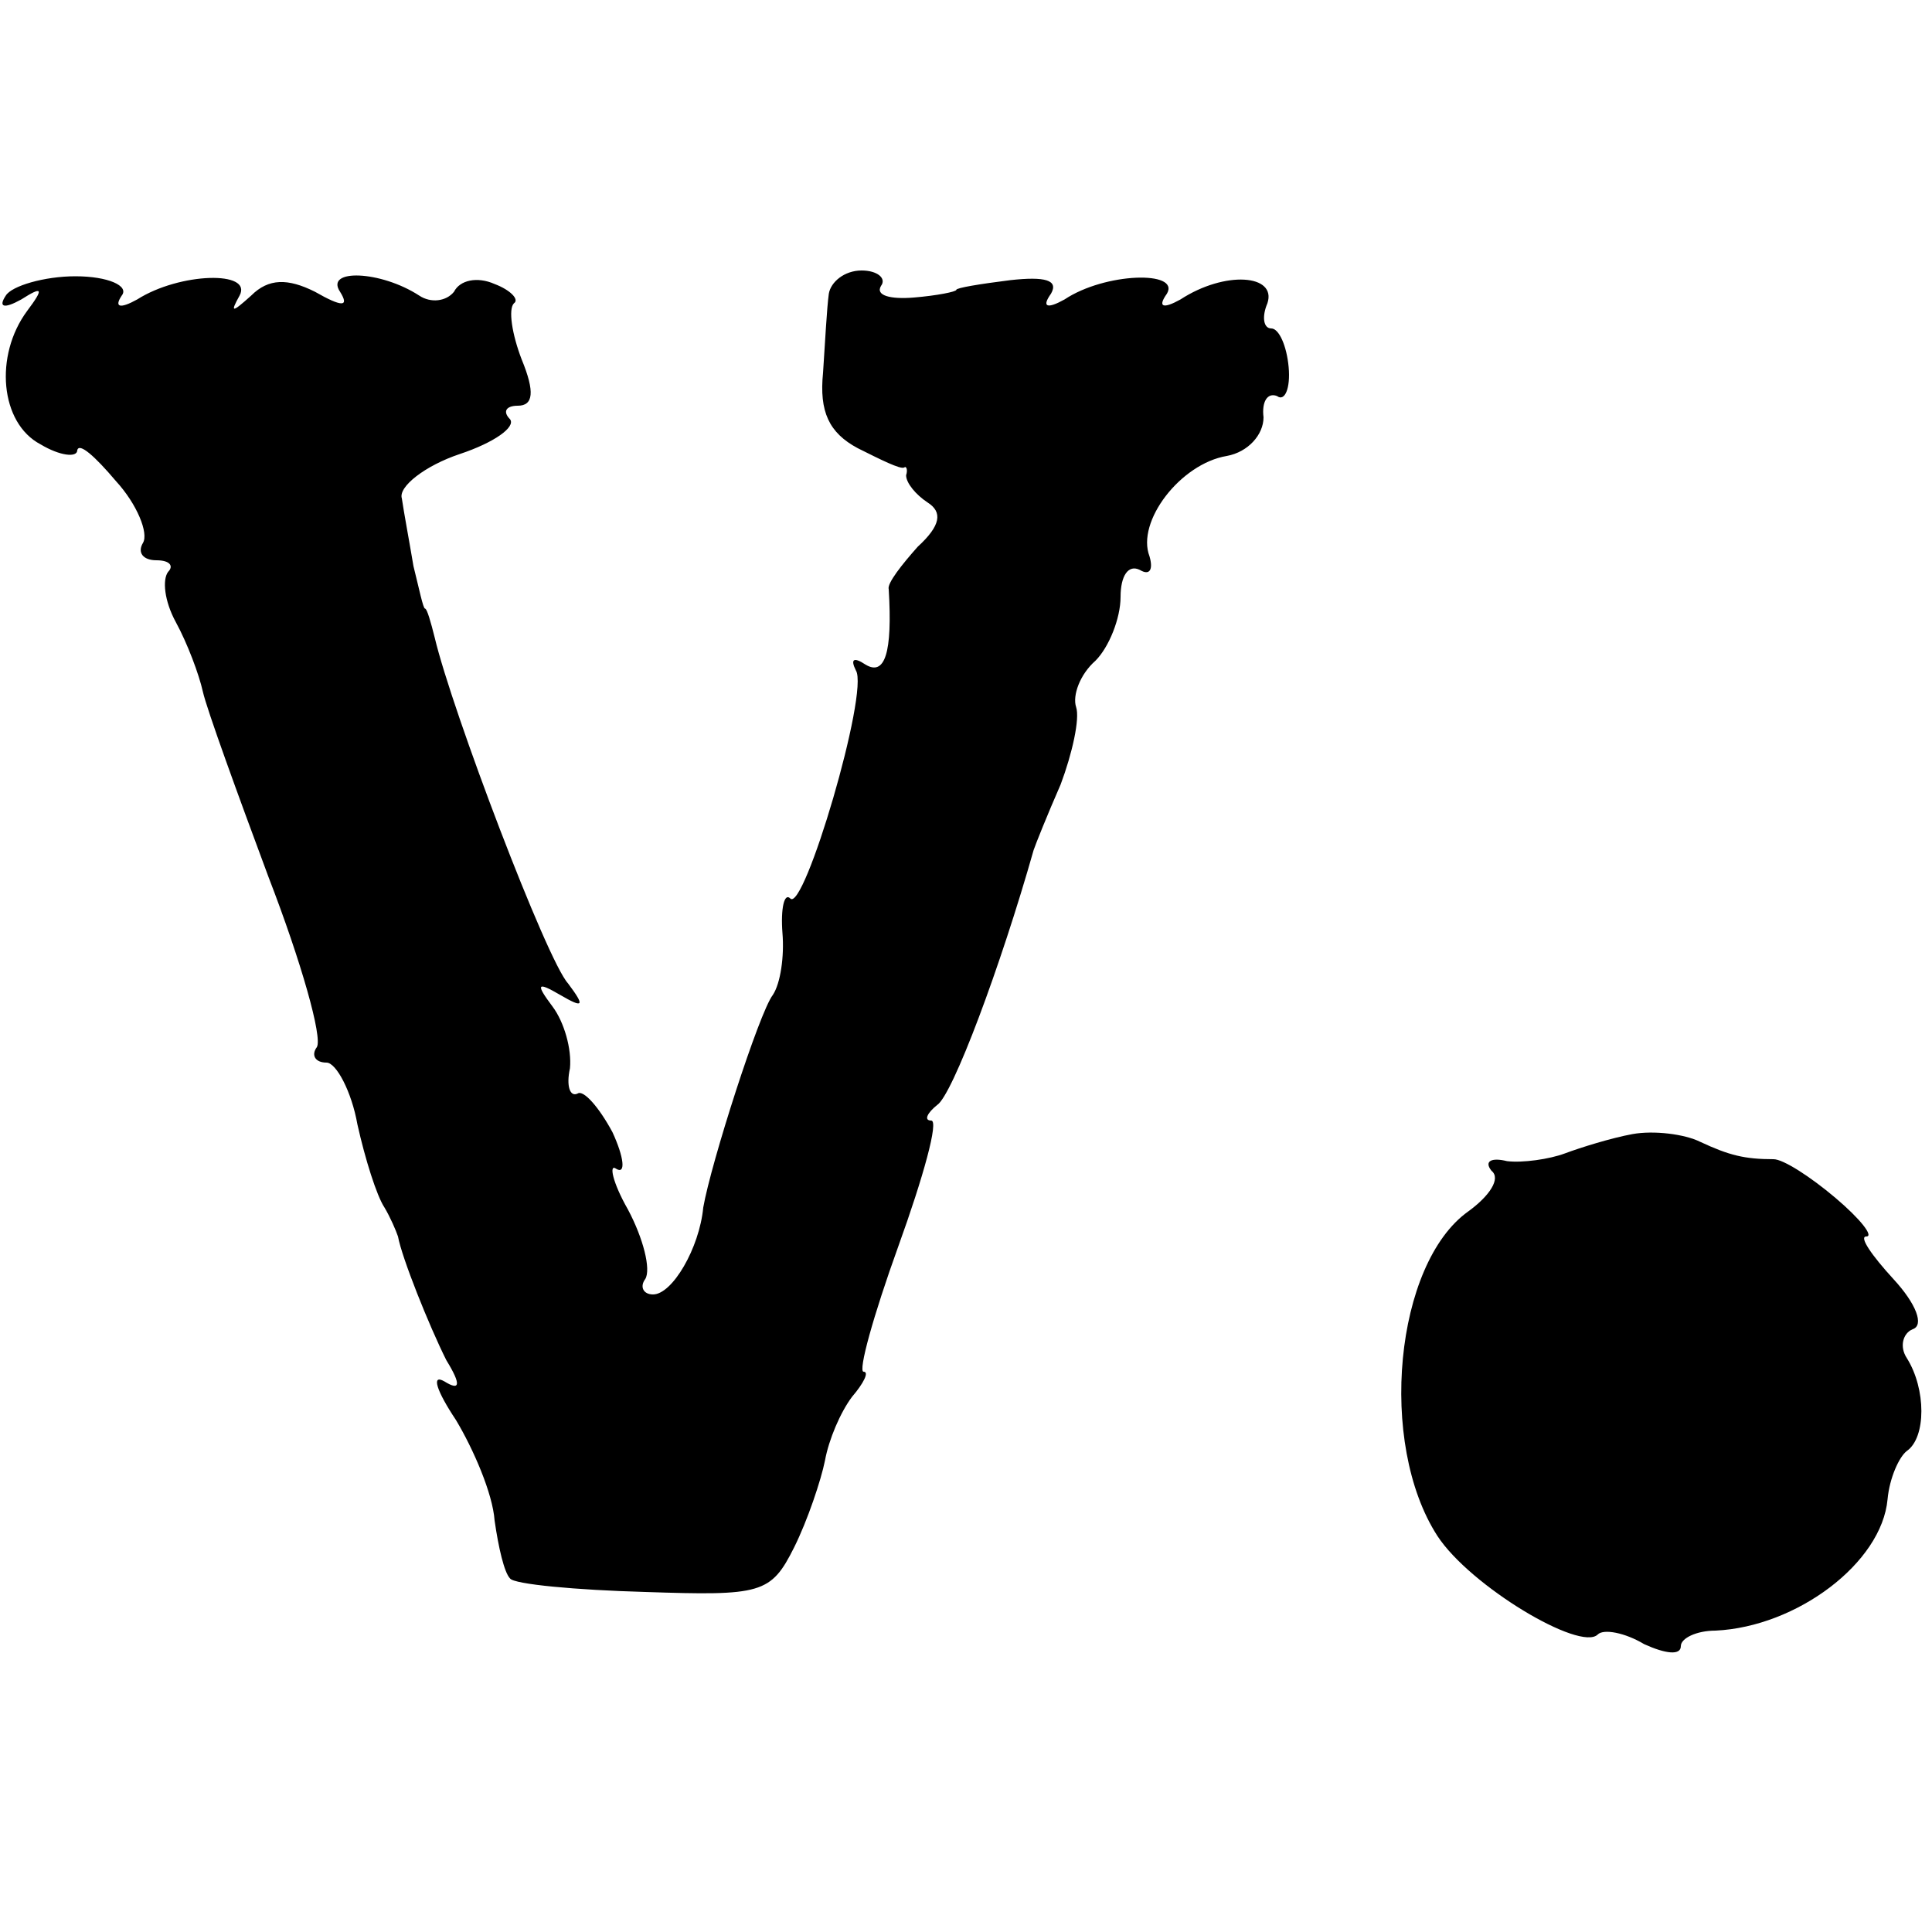 <?xml version="1.0" standalone="no"?>
<!DOCTYPE svg PUBLIC "-//W3C//DTD SVG 20010904//EN"
 "http://www.w3.org/TR/2001/REC-SVG-20010904/DTD/svg10.dtd">
<svg version="1.0" xmlns="http://www.w3.org/2000/svg"
 width="100pt" height="100pt" viewBox="0 0 100 100"
 preserveAspectRatio="xMidYMid meet">
<g transform="translate(0,100) scale(0.1,-0.1)"
fill="#000000" stroke="none">
<path d="M3 847 c-4 -6 -1 -7 8 -2 11 7 12 6 3 -6 -17 -23 -14 -58 7 -69 10
-6 19 -7 19 -3 1 4 9 -3 20 -16 11 -12 17 -27 14 -32 -3 -5 0 -9 7 -9 7 0 9
-3 6 -6 -3 -4 -2 -15 4 -26 6 -11 12 -27 14 -36 2 -9 18 -53 34 -96 17 -44 28
-83 25 -88 -3 -4 -1 -8 5 -8 5 0 13 -15 16 -32 4 -18 10 -37 14 -43 3 -5 6
-12 7 -15 2 -11 16 -46 25 -64 8 -13 7 -16 -1 -11 -7 4 -4 -5 6 -20 9 -15 19
-38 20 -52 2 -14 5 -27 8 -30 2 -3 34 -6 70 -7 60 -2 65 -1 77 23 7 14 14 35
16 45 2 11 8 25 14 33 6 7 9 13 6 13 -3 0 5 29 18 65 13 36 21 65 17 65 -4 0
-2 4 3 8 8 5 33 72 50 132 1 3 7 18 14 34 6 16 10 34 8 40 -2 6 2 17 10 24 7
7 13 22 13 33 0 11 4 17 10 14 5 -3 7 0 5 7 -7 18 16 48 40 52 11 2 19 11 19
20 -1 8 2 13 7 11 4 -3 7 4 6 15 -1 11 -5 20 -9 20 -4 0 -5 6 -2 13 5 15 -22
17 -45 2 -9 -5 -12 -4 -7 3 7 12 -32 11 -53 -3 -9 -5 -12 -4 -7 3 4 7 -3 9
-21 7 -16 -2 -28 -4 -28 -5 0 -1 -10 -3 -22 -4 -12 -1 -20 1 -17 6 3 4 -2 8
-10 8 -9 0 -16 -6 -17 -12 -1 -7 -2 -26 -3 -41 -2 -20 3 -31 18 -39 12 -6 22
-11 24 -10 1 1 2 -1 1 -4 0 -4 5 -10 11 -14 8 -5 7 -12 -5 -23 -8 -9 -16 -19
-15 -22 2 -33 -2 -45 -12 -39 -6 4 -8 3 -5 -3 7 -11 -27 -126 -34 -118 -3 3
-5 -5 -4 -18 1 -12 -1 -26 -5 -32 -7 -9 -32 -87 -36 -110 -2 -21 -16 -45 -26
-45 -5 0 -7 4 -4 8 3 5 -1 21 -9 36 -8 14 -10 24 -6 21 5 -3 4 6 -2 19 -7 13
-15 22 -18 20 -4 -2 -6 4 -4 13 1 10 -3 24 -9 32 -9 12 -8 13 4 6 12 -7 13 -6
4 6 -11 12 -60 141 -69 179 -2 8 -4 15 -5 15 -1 0 -3 10 -6 22 -2 12 -5 28 -6
35 -2 6 12 17 30 23 18 6 29 14 26 18 -4 4 -2 7 4 7 8 0 9 7 2 24 -5 13 -7 26
-4 29 3 2 -2 7 -10 10 -9 4 -18 2 -21 -4 -4 -5 -12 -6 -18 -2 -20 13 -49 14
-41 2 5 -8 1 -8 -13 0 -14 7 -24 7 -33 -2 -10 -9 -11 -9 -6 0 7 13 -31 12 -53
-2 -9 -5 -12 -4 -8 2 4 5 -7 10 -24 10 -16 0 -33 -5 -36 -10z"/>
<path d="M845 413 c-11 -2 -27 -7 -35 -10 -8 -3 -22 -5 -30 -4 -8 2 -12 0 -8
-5 5 -4 -1 -13 -12 -21 -38 -27 -47 -120 -16 -168 17 -26 74 -60 83 -51 3 3
14 1 24 -5 11 -5 19 -6 19 -1 0 4 8 8 18 8 42 2 86 35 89 68 1 11 6 22 10 25
10 7 10 32 0 48 -4 6 -2 13 3 15 6 2 2 13 -10 26 -11 12 -18 22 -14 22 4 0 -3
9 -16 20 -13 11 -27 20 -32 20 -15 0 -23 2 -38 9 -8 4 -24 6 -35 4z"/>
</g>
</svg>
